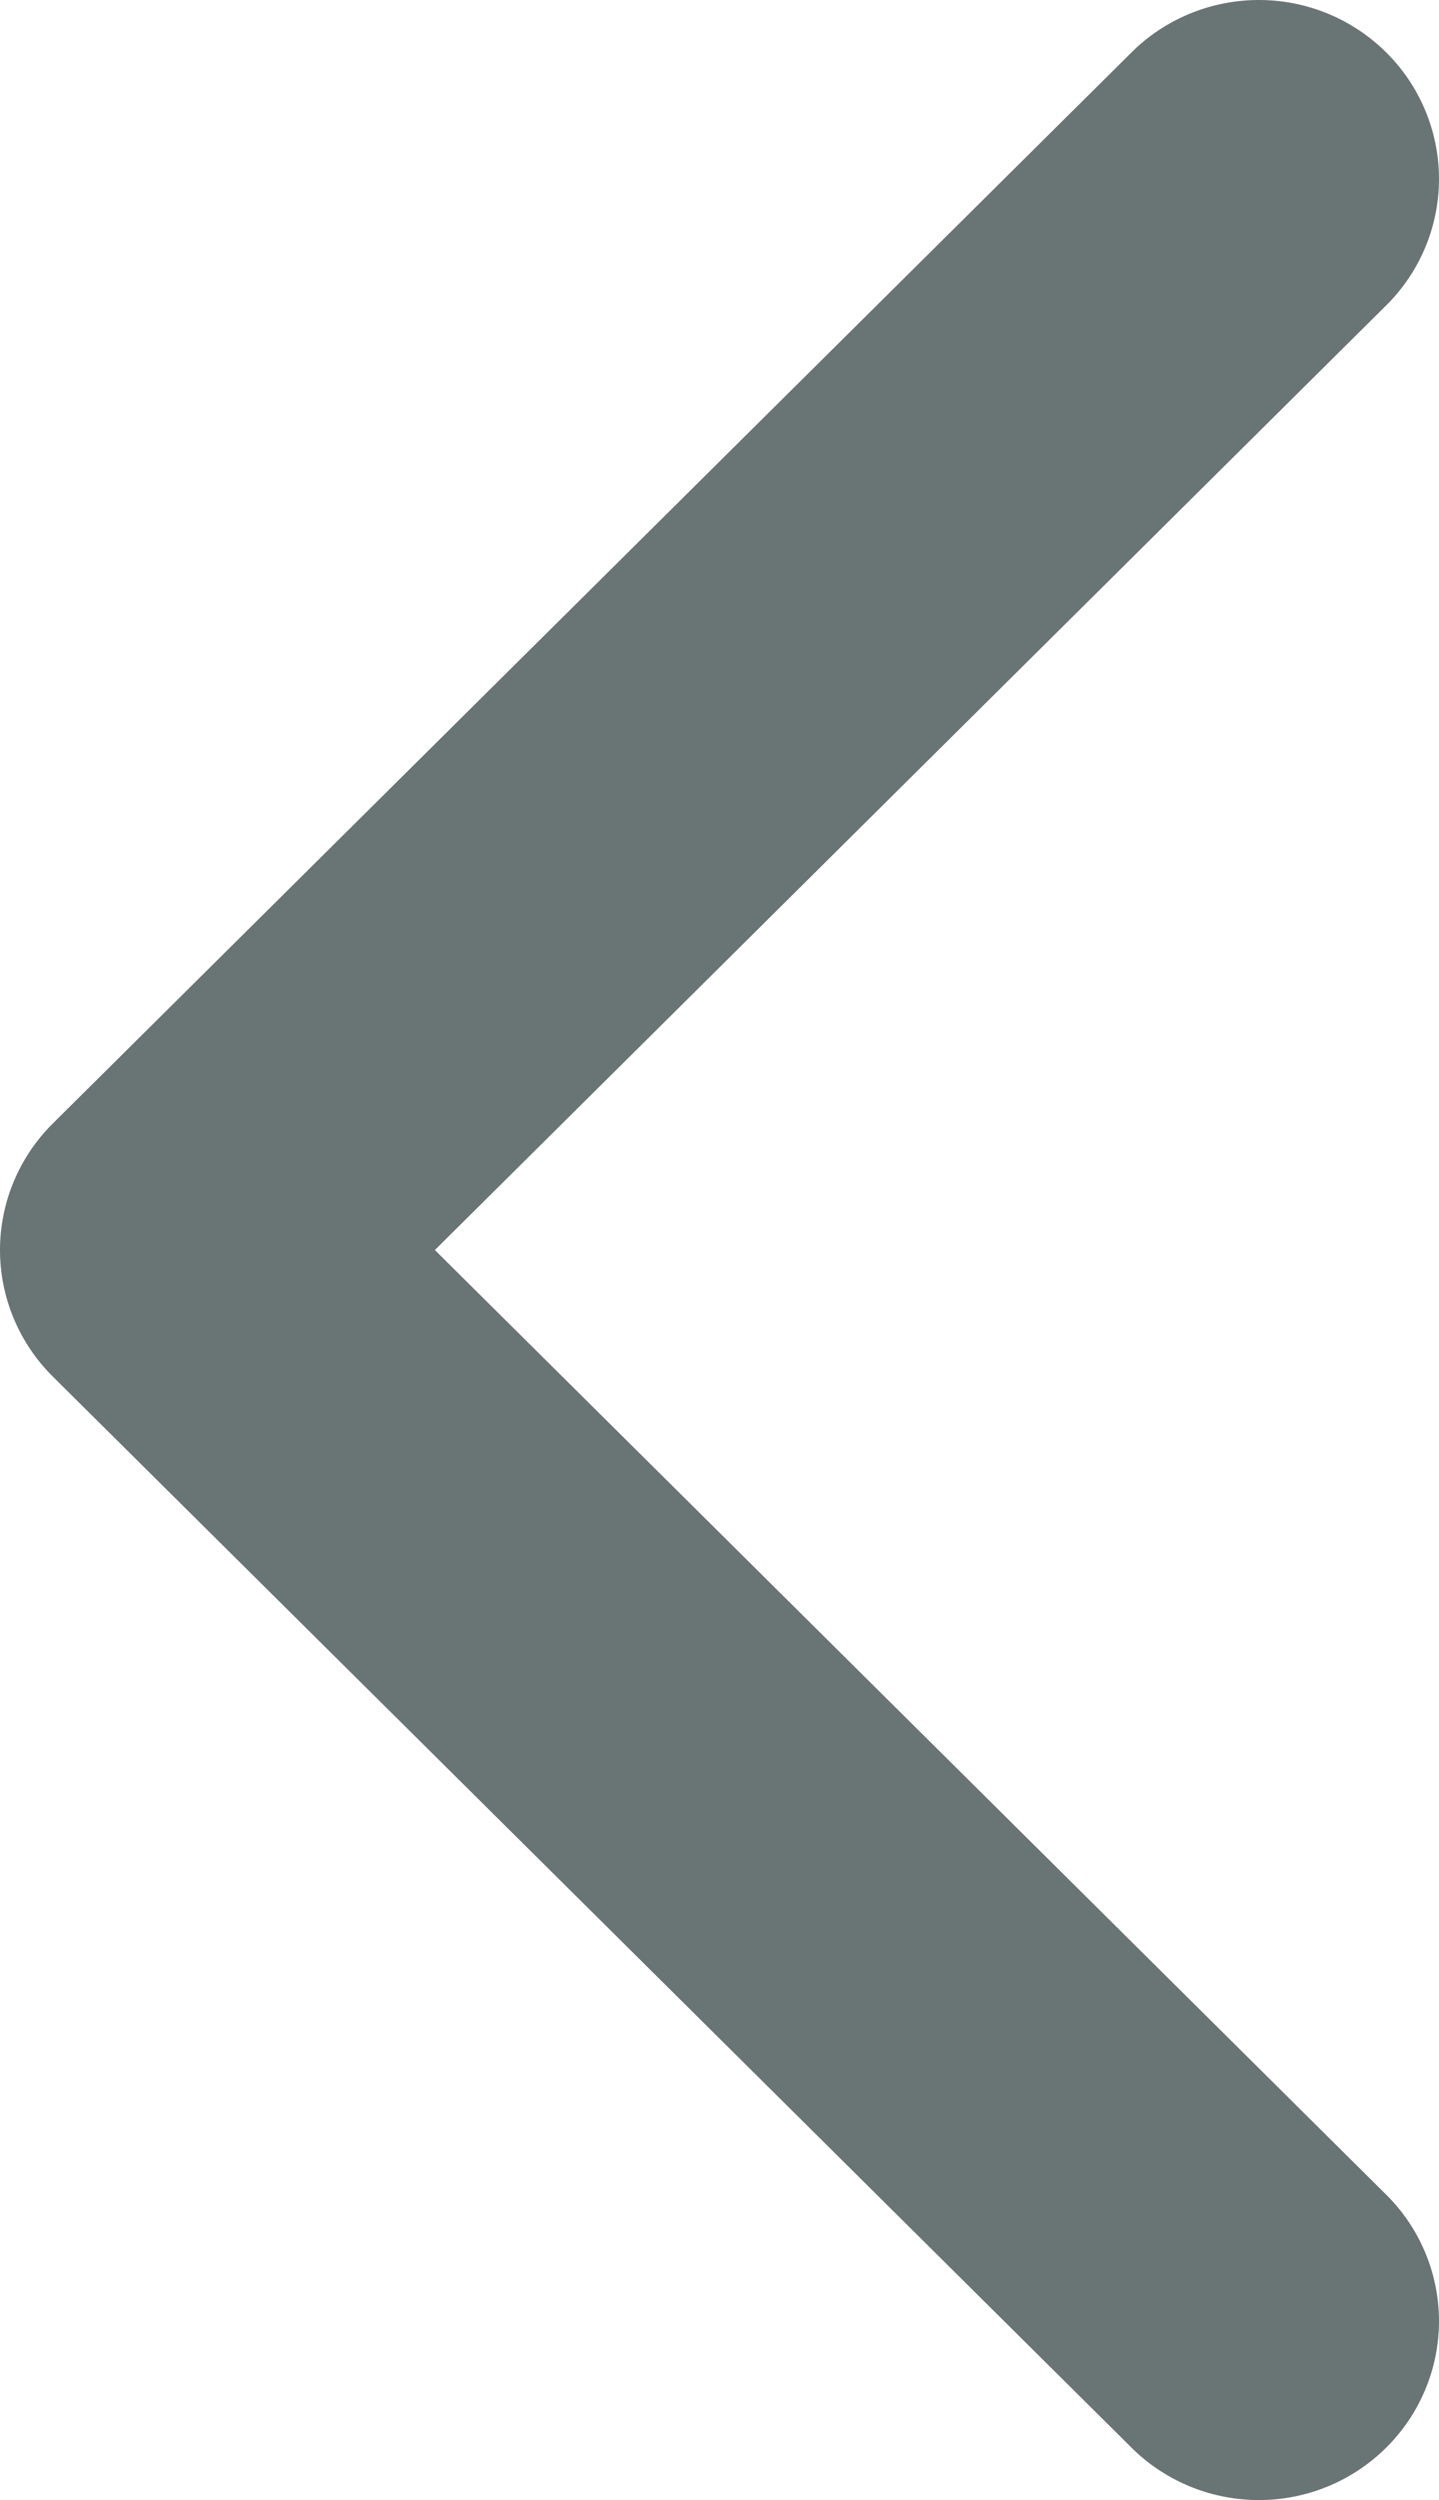   <svg
    width="19"
    height="33"
    viewBox="0 0 19 33"
    fill="none"
    xmlns="http://www.w3.org/2000/svg"
  >
    <path
      d="M0.696 18.169C0.251 17.727 1.03449e-06 17.126 1.0664e-06 16.5C1.09831e-06 15.874 0.251 15.273 0.696 14.831L14.969 0.663C15.417 0.233 16.018 -0.005 16.642 8.91745e-05C17.266 0.005 17.862 0.254 18.303 0.692C18.744 1.129 18.994 1.722 19 2.341C19.005 2.96 18.766 3.556 18.332 4.002L5.742 16.5L18.332 28.998C18.766 29.444 19.005 30.04 19 30.659C18.994 31.278 18.744 31.871 18.303 32.308C17.862 32.746 17.266 32.995 16.642 33C16.018 33.005 15.417 32.767 14.969 32.337L0.696 18.169Z"
      fill="#697475"
    />
  </svg>